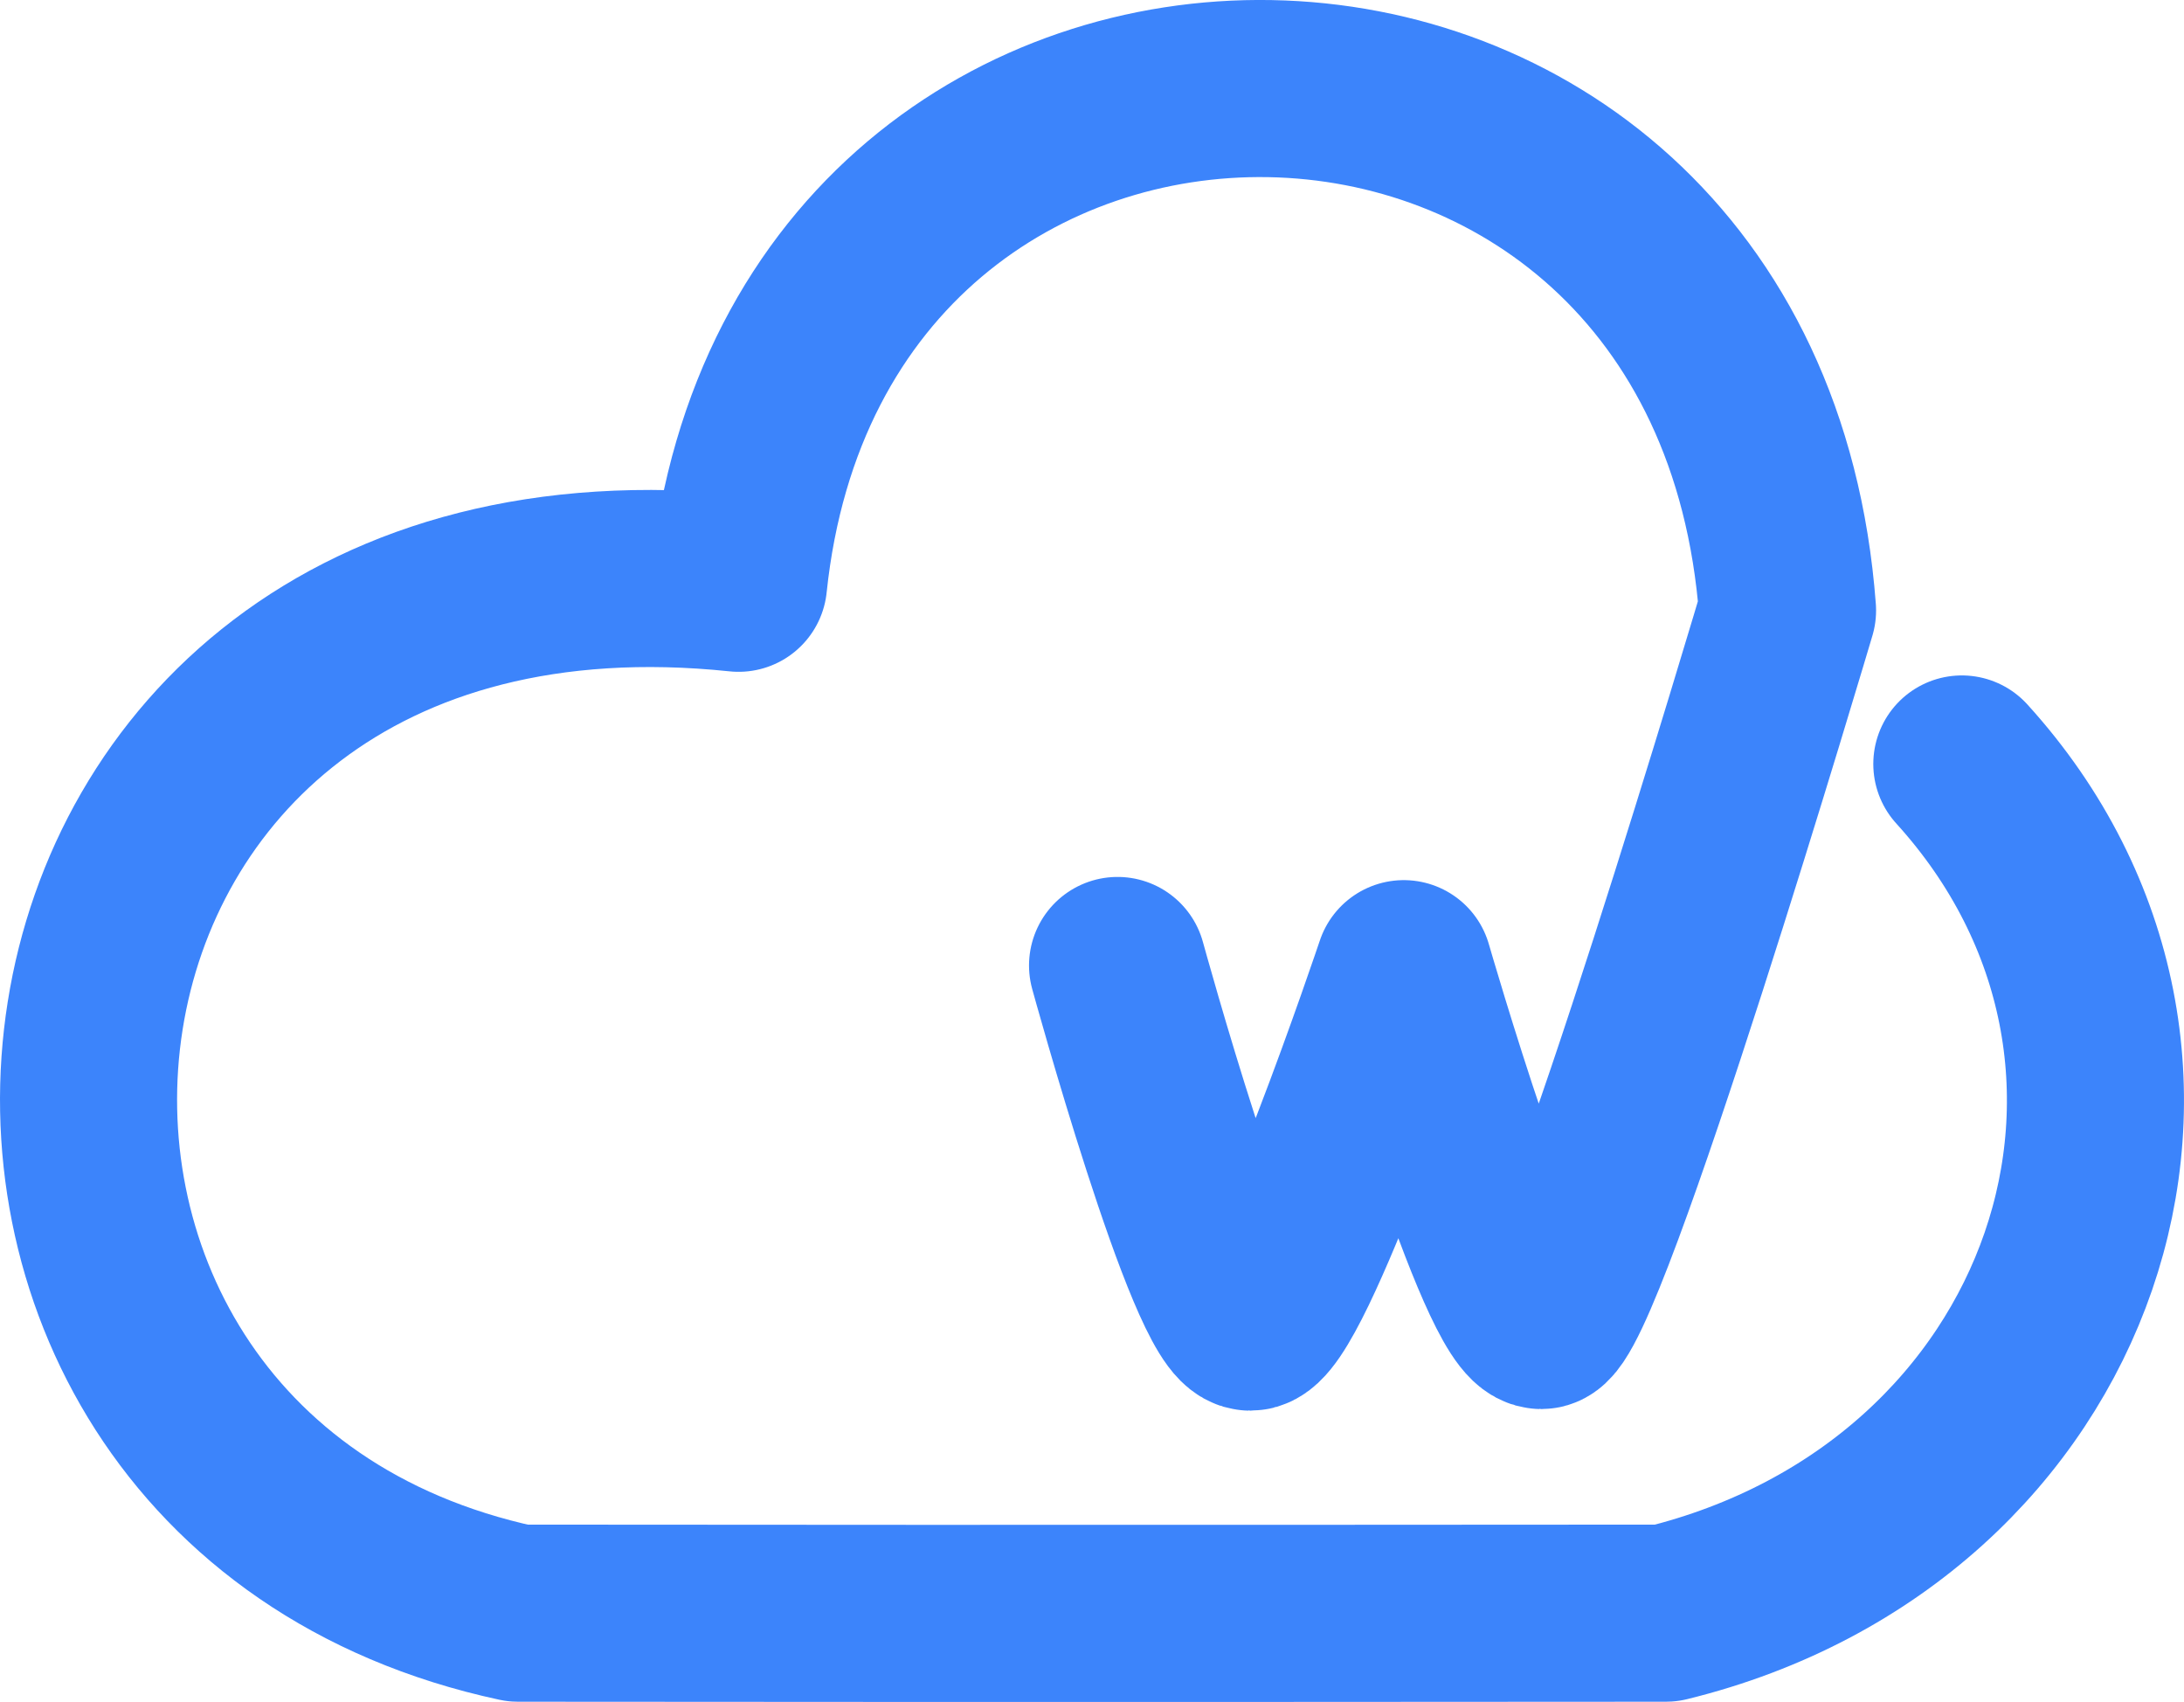 <svg xmlns="http://www.w3.org/2000/svg" width="136.585" height="106.425" viewBox="0 0 1365.846 1064.249">
  <defs>
    <style>
      .cls-1 {
        fill: none;
        stroke: #3c84fb;
        stroke-linecap: round;
        stroke-linejoin: round;
        stroke-width: 110.74px;
        fill-rule: evenodd;
      }
    </style>
  </defs>
  <path id="Shape_2_copy_2" data-name="Shape 2 copy 2" class="cls-1" d="M1244,646c167.42,184.379,71.86,468.02-185,531,0,0-398.09.35-718,0C-64.822,1089.74-4.181,482.46,479,533c43.766-417.928,623.76-412.56,656,17,0,0-131.56,444-154,444s-86-220-86-220-74.282,221-96,221-83-223-83-223" transform="translate(-17.094 -168.281)"/>
</svg>
